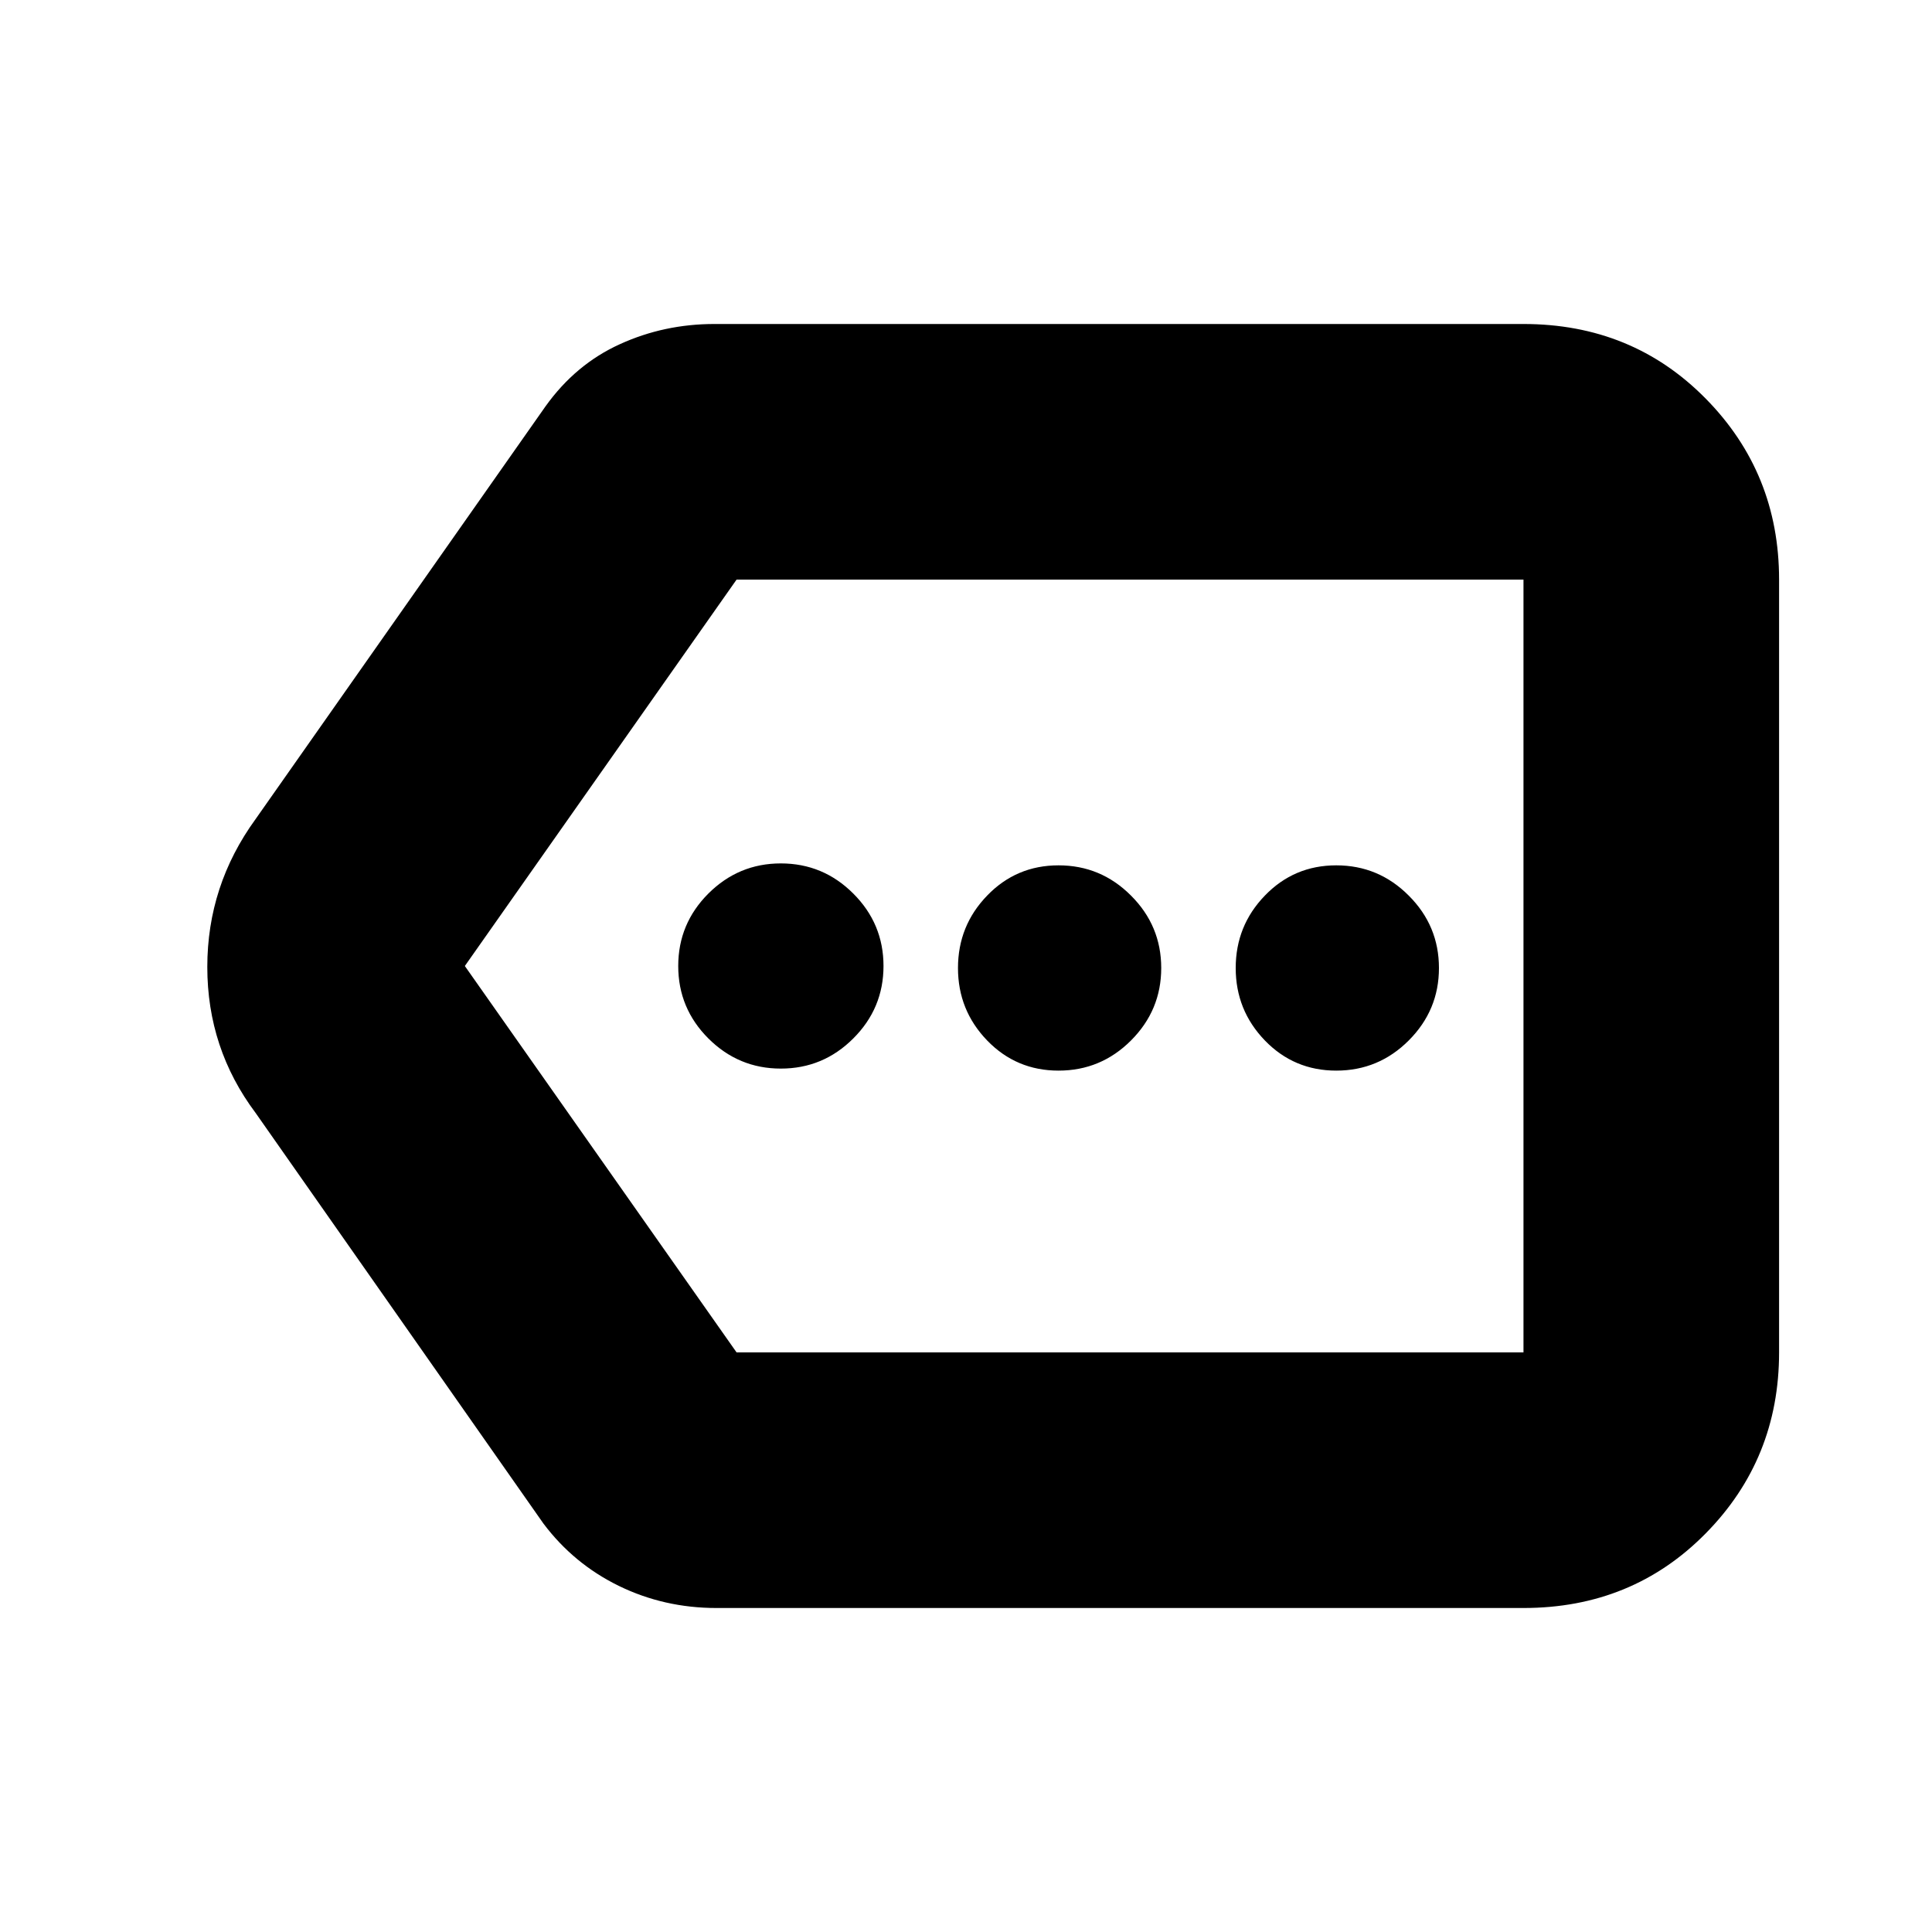 <svg xmlns="http://www.w3.org/2000/svg" height="20" width="20"><path d="M8.083 11.062q.438 0 .75-.312.313-.312.313-.75t-.313-.75q-.312-.312-.75-.312-.437 0-.75.312-.312.312-.312.75t.312.75q.313.312.75.312Zm2.875.021q.438 0 .75-.312.313-.313.313-.75 0-.438-.313-.75-.312-.313-.75-.313-.437 0-.739.313-.302.312-.302.75 0 .437.302.75.302.312.739.312Zm2.875 0q.438 0 .75-.312.313-.313.313-.75 0-.438-.313-.75-.312-.313-.75-.313-.437 0-.739.313-.302.312-.302.75 0 .437.302.75.302.312.739.312Zm-6.416 5.563q-.542 0-1.011-.229-.468-.229-.781-.646l-2.979-4.25q-.5-.667-.5-1.511 0-.843.5-1.531l3-4.271q.312-.437.771-.645.458-.209.979-.209h8.375q1.125 0 1.885.771.761.771.761 1.875v8q0 1.104-.761 1.875-.76.771-1.885.771ZM4.812 10l2.813 4h8.146V6H7.625l.01-.01-.01.01Zm10.959 0V5.99 14Z"/></svg>
